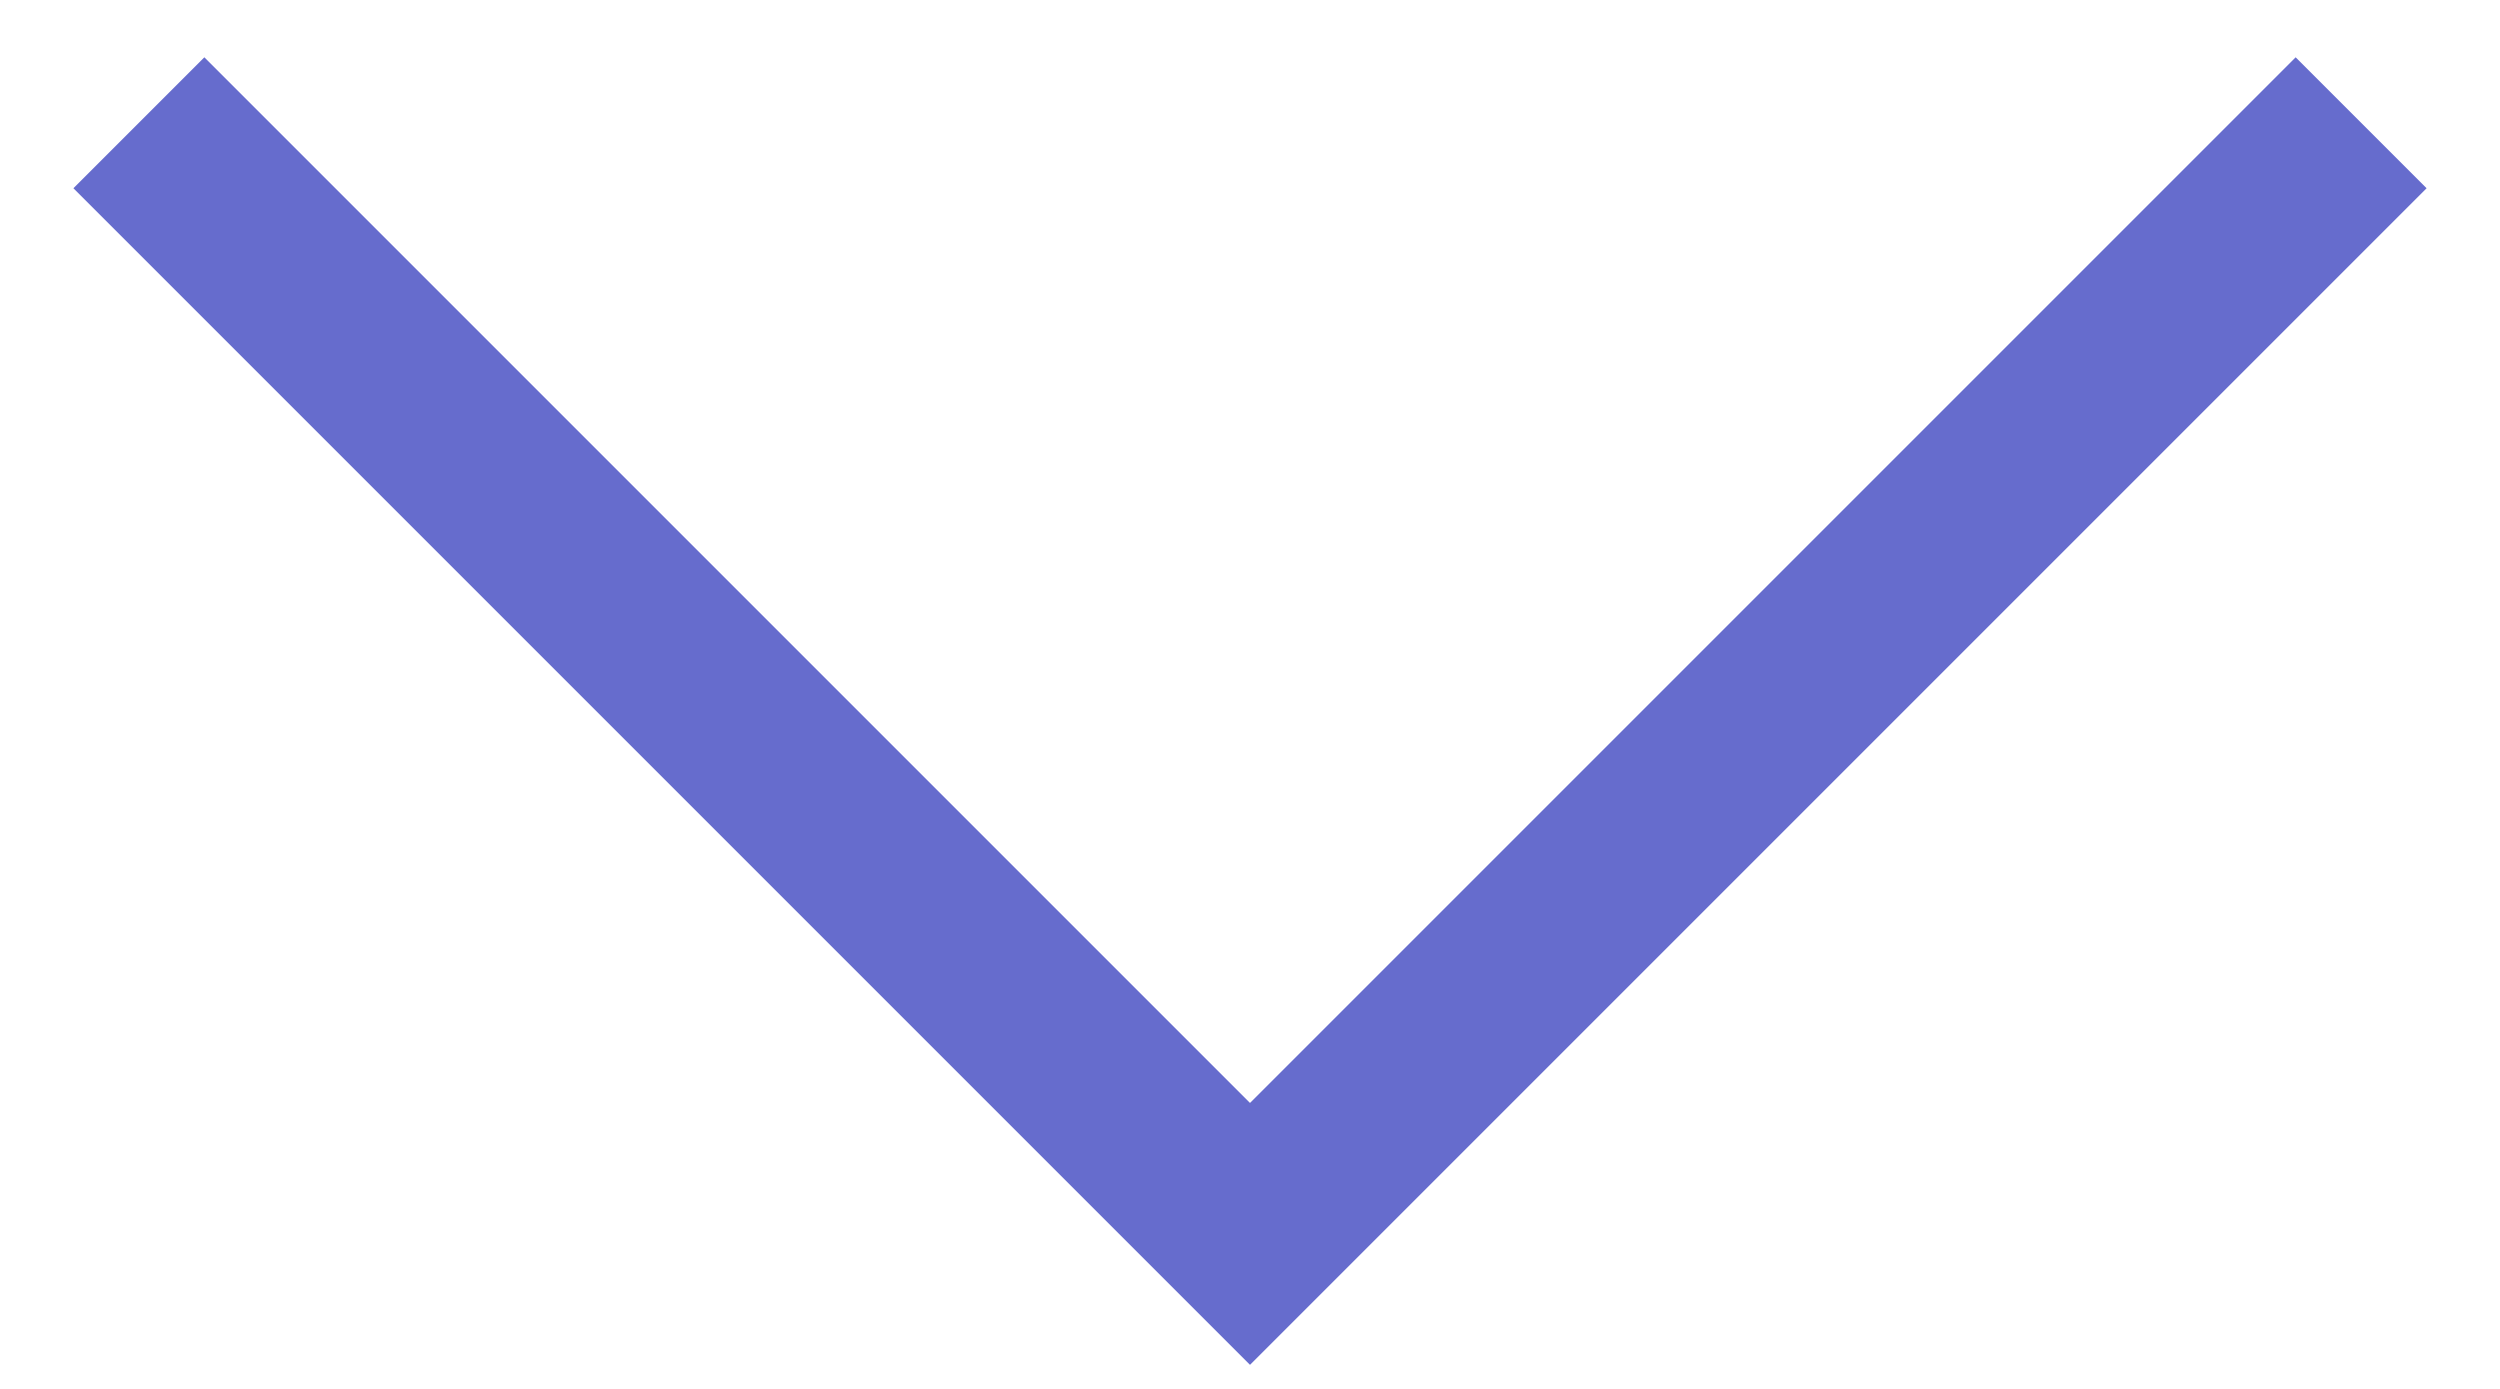 <svg width="27" height="15" viewBox="0 0 27 15" fill="none" xmlns="http://www.w3.org/2000/svg">
<path opacity="0.6" d="M1.5 1.326L13.5 13.326L25.5 1.326" stroke="#000BAB" stroke-width="2"/>
</svg>
